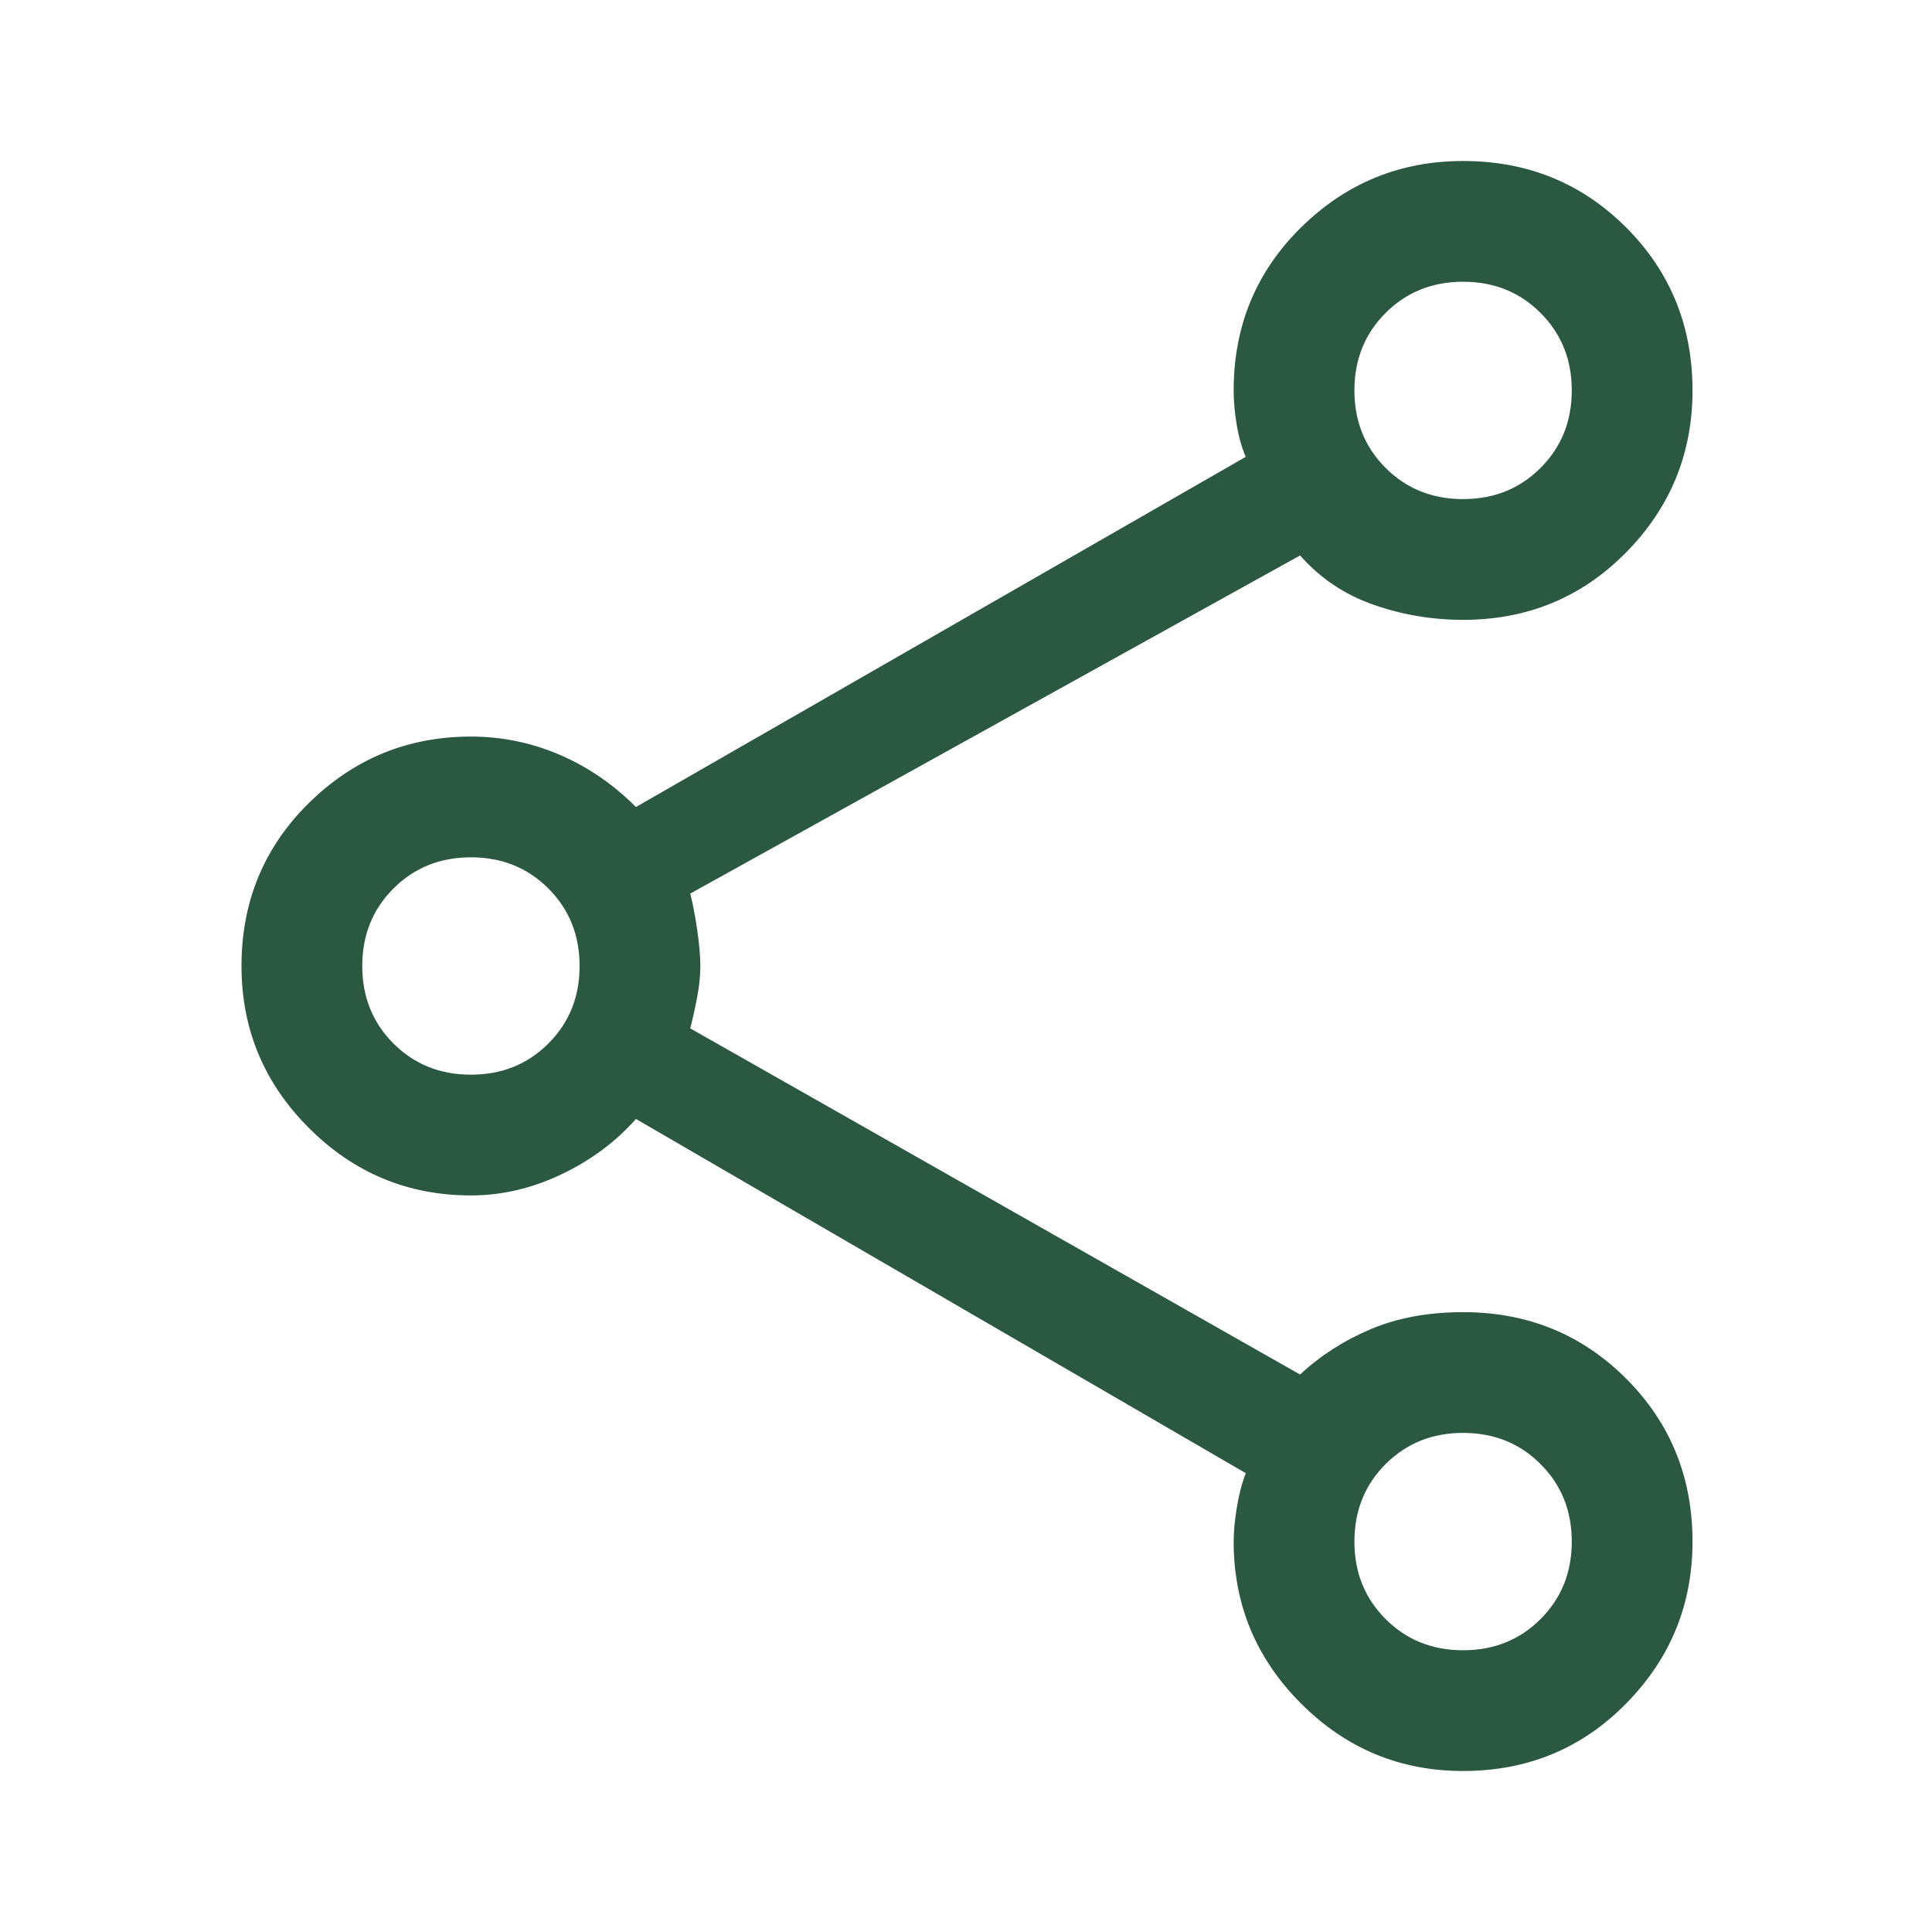 <svg width="48" height="48" viewBox="0 0 48 48" fill="none" xmlns="http://www.w3.org/2000/svg">
<path d="M36.35 44C34.783 44 33.442 43.442 32.325 42.325C31.208 41.208 30.65 39.867 30.65 38.3C30.65 38.067 30.675 37.792 30.725 37.475C30.775 37.158 30.85 36.867 30.95 36.6L15.8 27.8C15.3 28.367 14.683 28.825 13.95 29.175C13.217 29.525 12.467 29.7 11.7 29.7C10.133 29.7 8.792 29.142 7.675 28.025C6.558 26.908 6 25.567 6 24C6 22.4 6.558 21.05 7.675 19.95C8.792 18.85 10.133 18.3 11.7 18.3C12.467 18.3 13.2 18.45 13.9 18.75C14.6 19.05 15.233 19.483 15.8 20.05L30.95 11.35C30.85 11.117 30.775 10.85 30.725 10.55C30.675 10.25 30.65 9.967 30.65 9.7C30.65 8.1 31.208 6.75 32.325 5.65C33.442 4.55 34.783 4 36.35 4C37.95 4 39.3 4.55 40.4 5.65C41.5 6.75 42.05 8.1 42.05 9.7C42.05 11.267 41.5 12.608 40.4 13.725C39.3 14.842 37.95 15.4 36.35 15.4C35.583 15.4 34.842 15.275 34.125 15.025C33.408 14.775 32.8 14.367 32.3 13.8L17.15 22.2C17.217 22.467 17.275 22.775 17.325 23.125C17.375 23.475 17.4 23.767 17.4 24C17.4 24.233 17.375 24.483 17.325 24.75C17.275 25.017 17.217 25.283 17.15 25.55L32.3 34.15C32.8 33.683 33.383 33.308 34.05 33.025C34.717 32.742 35.483 32.6 36.35 32.6C37.95 32.6 39.3 33.15 40.4 34.25C41.5 35.35 42.05 36.7 42.05 38.3C42.05 39.867 41.5 41.208 40.4 42.325C39.3 43.442 37.95 44 36.35 44ZM36.35 12.4C37.117 12.4 37.758 12.142 38.275 11.625C38.792 11.108 39.05 10.467 39.05 9.7C39.05 8.933 38.792 8.292 38.275 7.775C37.758 7.258 37.117 7 36.35 7C35.583 7 34.942 7.258 34.425 7.775C33.908 8.292 33.65 8.933 33.65 9.7C33.65 10.467 33.908 11.108 34.425 11.625C34.942 12.142 35.583 12.4 36.35 12.4V12.4ZM11.7 26.7C12.467 26.7 13.108 26.442 13.625 25.925C14.142 25.408 14.4 24.767 14.4 24C14.4 23.233 14.142 22.592 13.625 22.075C13.108 21.558 12.467 21.3 11.7 21.3C10.933 21.3 10.292 21.558 9.775 22.075C9.258 22.592 9 23.233 9 24C9 24.767 9.258 25.408 9.775 25.925C10.292 26.442 10.933 26.7 11.7 26.7V26.7ZM36.35 41C37.117 41 37.758 40.742 38.275 40.225C38.792 39.708 39.05 39.067 39.05 38.3C39.05 37.533 38.792 36.892 38.275 36.375C37.758 35.858 37.117 35.6 36.35 35.6C35.583 35.6 34.942 35.858 34.425 36.375C33.908 36.892 33.65 37.533 33.65 38.3C33.65 39.067 33.908 39.708 34.425 40.225C34.942 40.742 35.583 41 36.35 41Z" fill="#2B5840"/>
</svg>
